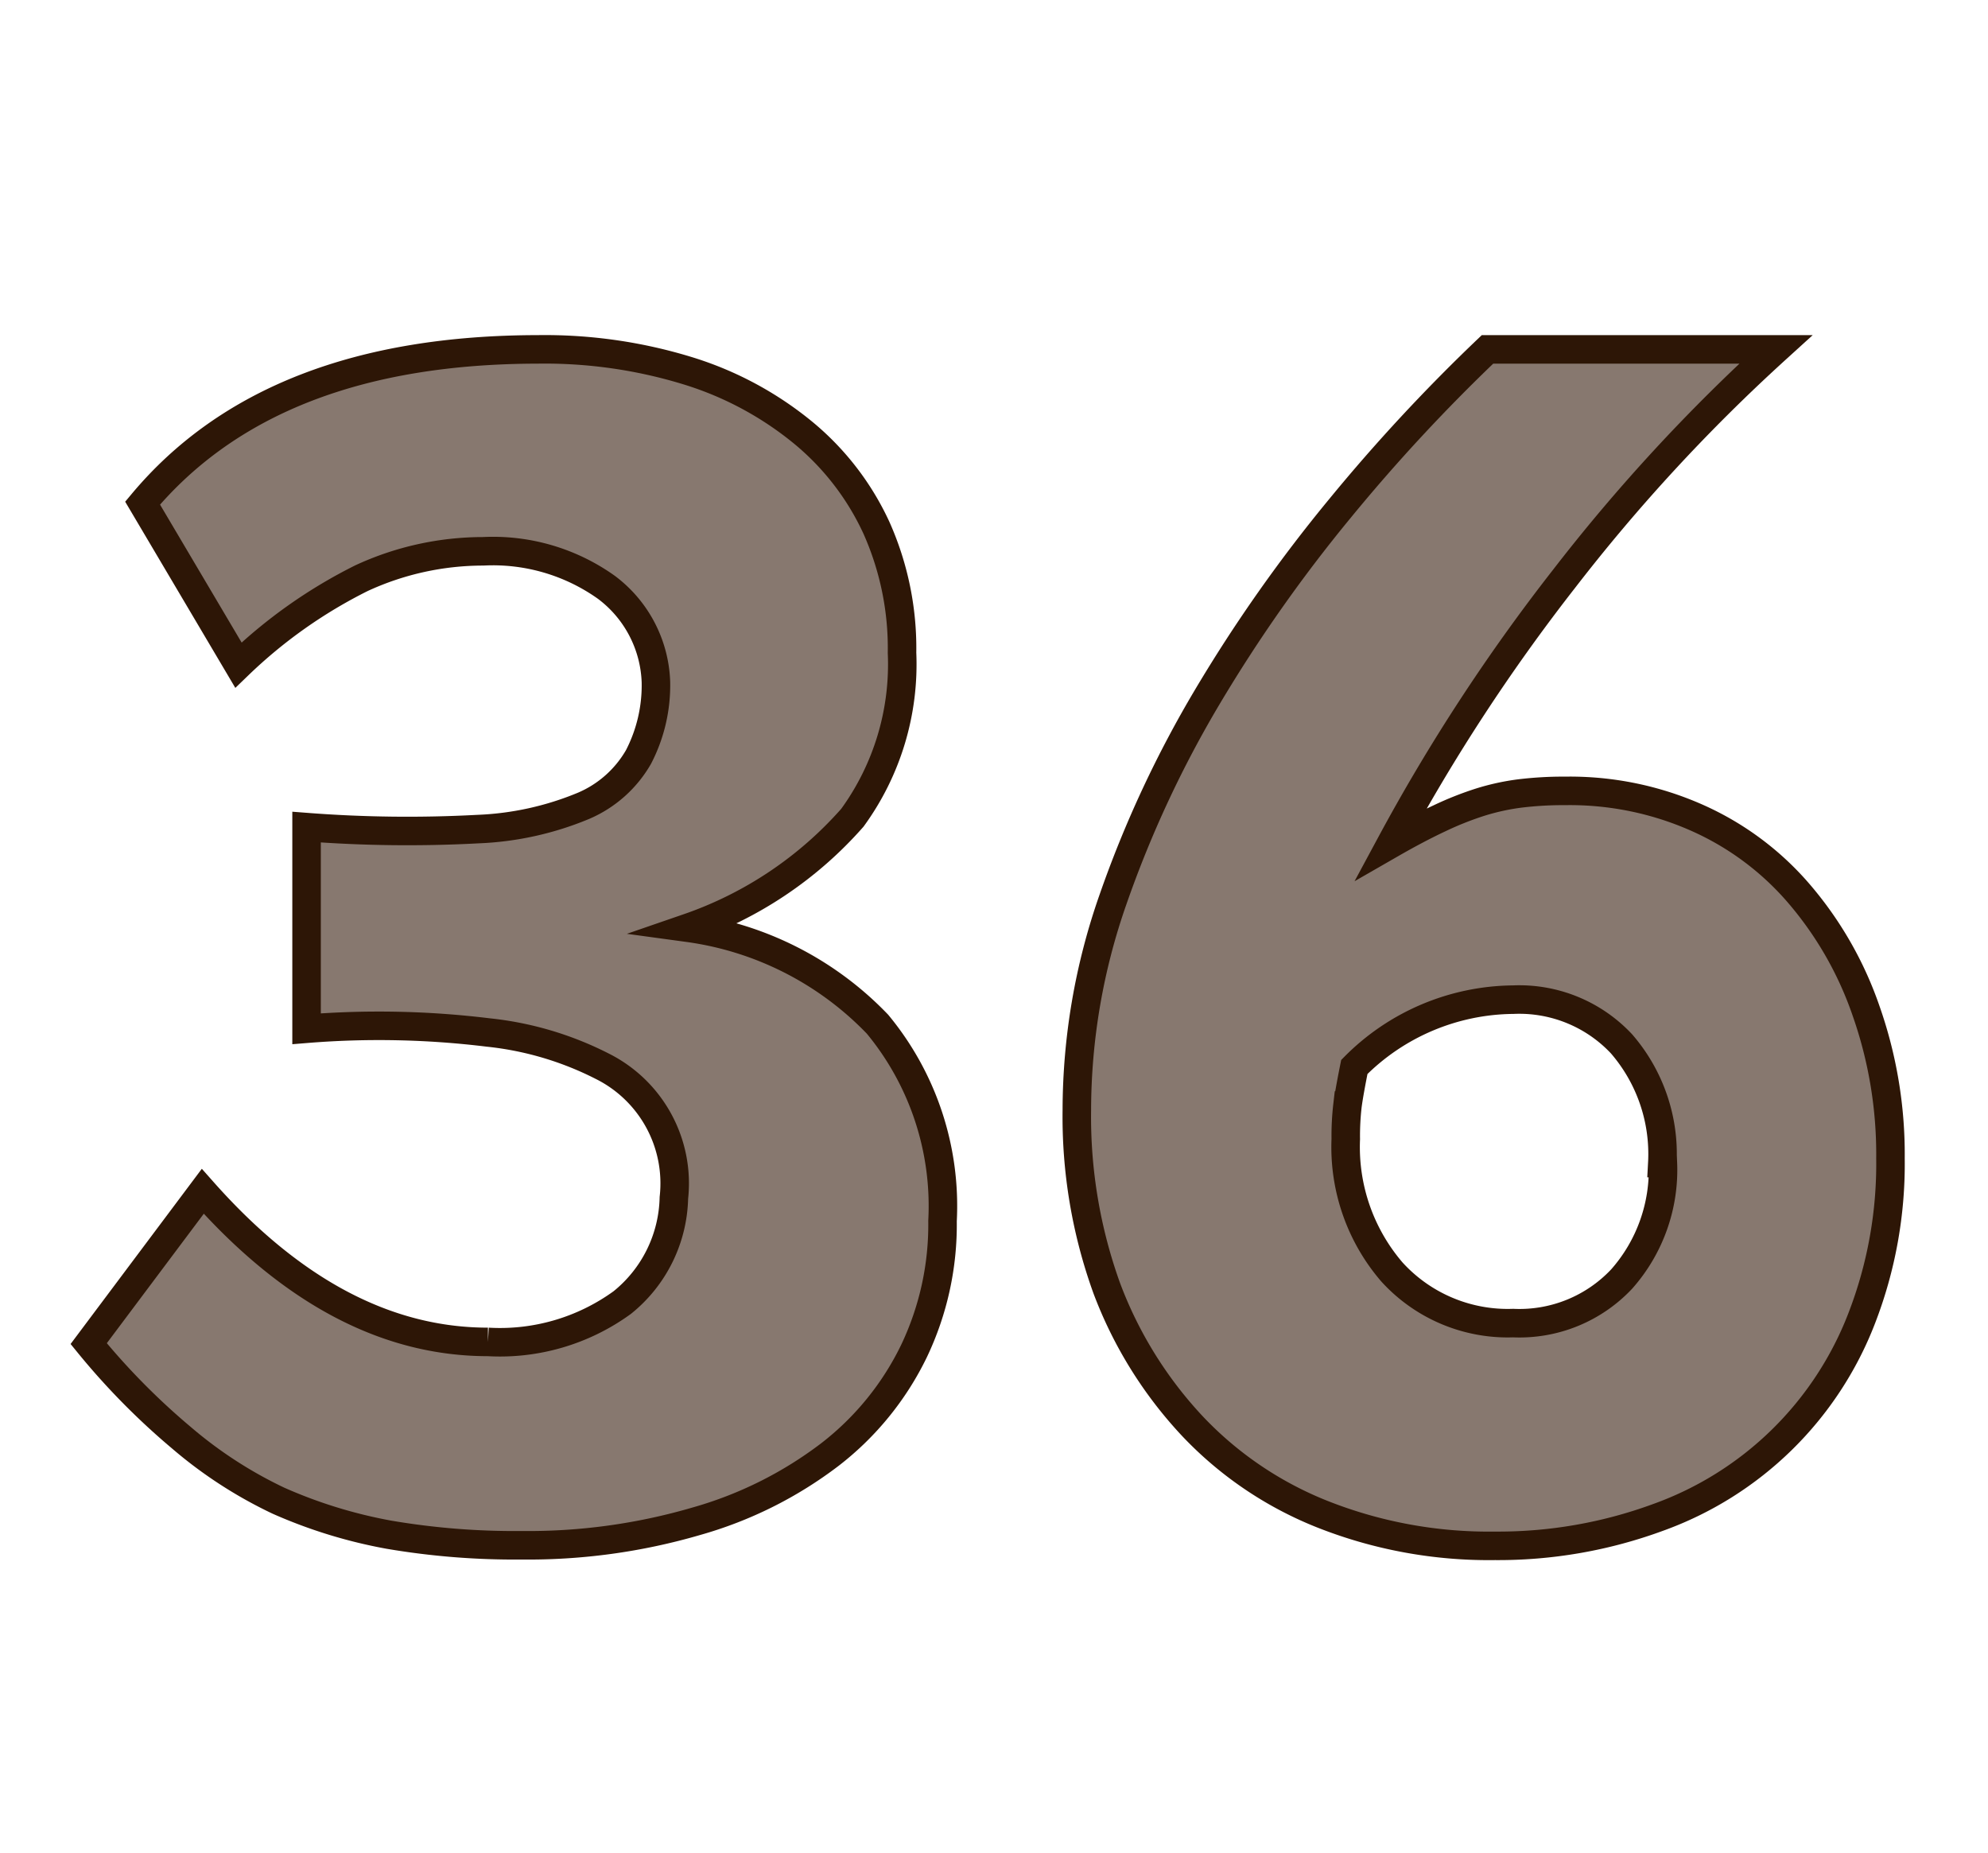 <svg id="Layer_1" data-name="Layer 1" xmlns="http://www.w3.org/2000/svg" viewBox="0 0 69.71 64.98"><defs><style>.cls-1{fill:#87786f;stroke:#2d1606;stroke-miterlimit:10;}</style></defs><path class="cls-1" d="M33.05,42.81a10.3,10.3,0,0,1-1,4.56A10.19,10.19,0,0,1,29.1,51a14,14,0,0,1-4.69,2.34,21,21,0,0,1-6.12.84,26.25,26.25,0,0,1-4.65-.37,17.1,17.1,0,0,1-3.87-1.19A15.26,15.26,0,0,1,6.35,50.4a24.7,24.7,0,0,1-3.24-3.29l4-5.34q4.68,5.28,10,5.28a7.3,7.3,0,0,0,4.71-1.38A4.85,4.85,0,0,0,23.63,42a4.59,4.59,0,0,0-2.52-4.62,11.39,11.39,0,0,0-4-1.18,31.45,31.45,0,0,0-6.36-.13V29a46.14,46.14,0,0,0,6,.07,10.71,10.71,0,0,0,3.72-.82,4.06,4.06,0,0,0,1.92-1.71A5.46,5.46,0,0,0,23,23.91a4.33,4.33,0,0,0-1.74-3.32,6.85,6.85,0,0,0-4.32-1.26,10.17,10.17,0,0,0-4.26.94,17.35,17.35,0,0,0-4.32,3.05L5,17.64q4.5-5.38,13.86-5.39a17.07,17.07,0,0,1,5.29.76,11.86,11.86,0,0,1,4,2.15,9.43,9.43,0,0,1,2.58,3.34,10.35,10.35,0,0,1,.9,4.39,9.14,9.14,0,0,1-1.74,5.78,13.56,13.56,0,0,1-5.76,3.86,11.32,11.32,0,0,1,6.64,3.38A10,10,0,0,1,33.05,42.81Z"/><path class="cls-1" d="M66.29,40.61a15,15,0,0,1-1,5.59,12,12,0,0,1-7.14,7,16.24,16.24,0,0,1-5.73,1,15.86,15.86,0,0,1-6-1.09,12.74,12.74,0,0,1-4.61-3.11,14.54,14.54,0,0,1-3-4.83,17.68,17.68,0,0,1-1.05-6.26,22.38,22.38,0,0,1,1.27-7.38,38.93,38.93,0,0,1,3.32-7.12A52.87,52.87,0,0,1,47,17.81a62.24,62.24,0,0,1,5.16-5.56H62.27a62.46,62.46,0,0,0-7.43,8.05,65.73,65.73,0,0,0-6.07,9.29q.94-.54,1.71-.9a11.27,11.27,0,0,1,1.44-.57,8.08,8.08,0,0,1,1.38-.3,12.65,12.65,0,0,1,1.59-.09,11,11,0,0,1,4.61.94,10.11,10.11,0,0,1,3.58,2.66,12.6,12.6,0,0,1,2.35,4.1A15.17,15.17,0,0,1,66.29,40.61Zm-8,.17a5.9,5.9,0,0,0-1.43-4.18,4.91,4.91,0,0,0-3.8-1.55,7.93,7.93,0,0,0-5.57,2.36q-.18.9-.24,1.35a9.26,9.26,0,0,0-.06,1.18,6.71,6.71,0,0,0,1.62,4.66,5.49,5.49,0,0,0,4.25,1.79,4.92,4.92,0,0,0,3.8-1.54A5.77,5.77,0,0,0,58.31,40.78Z"/></svg>
